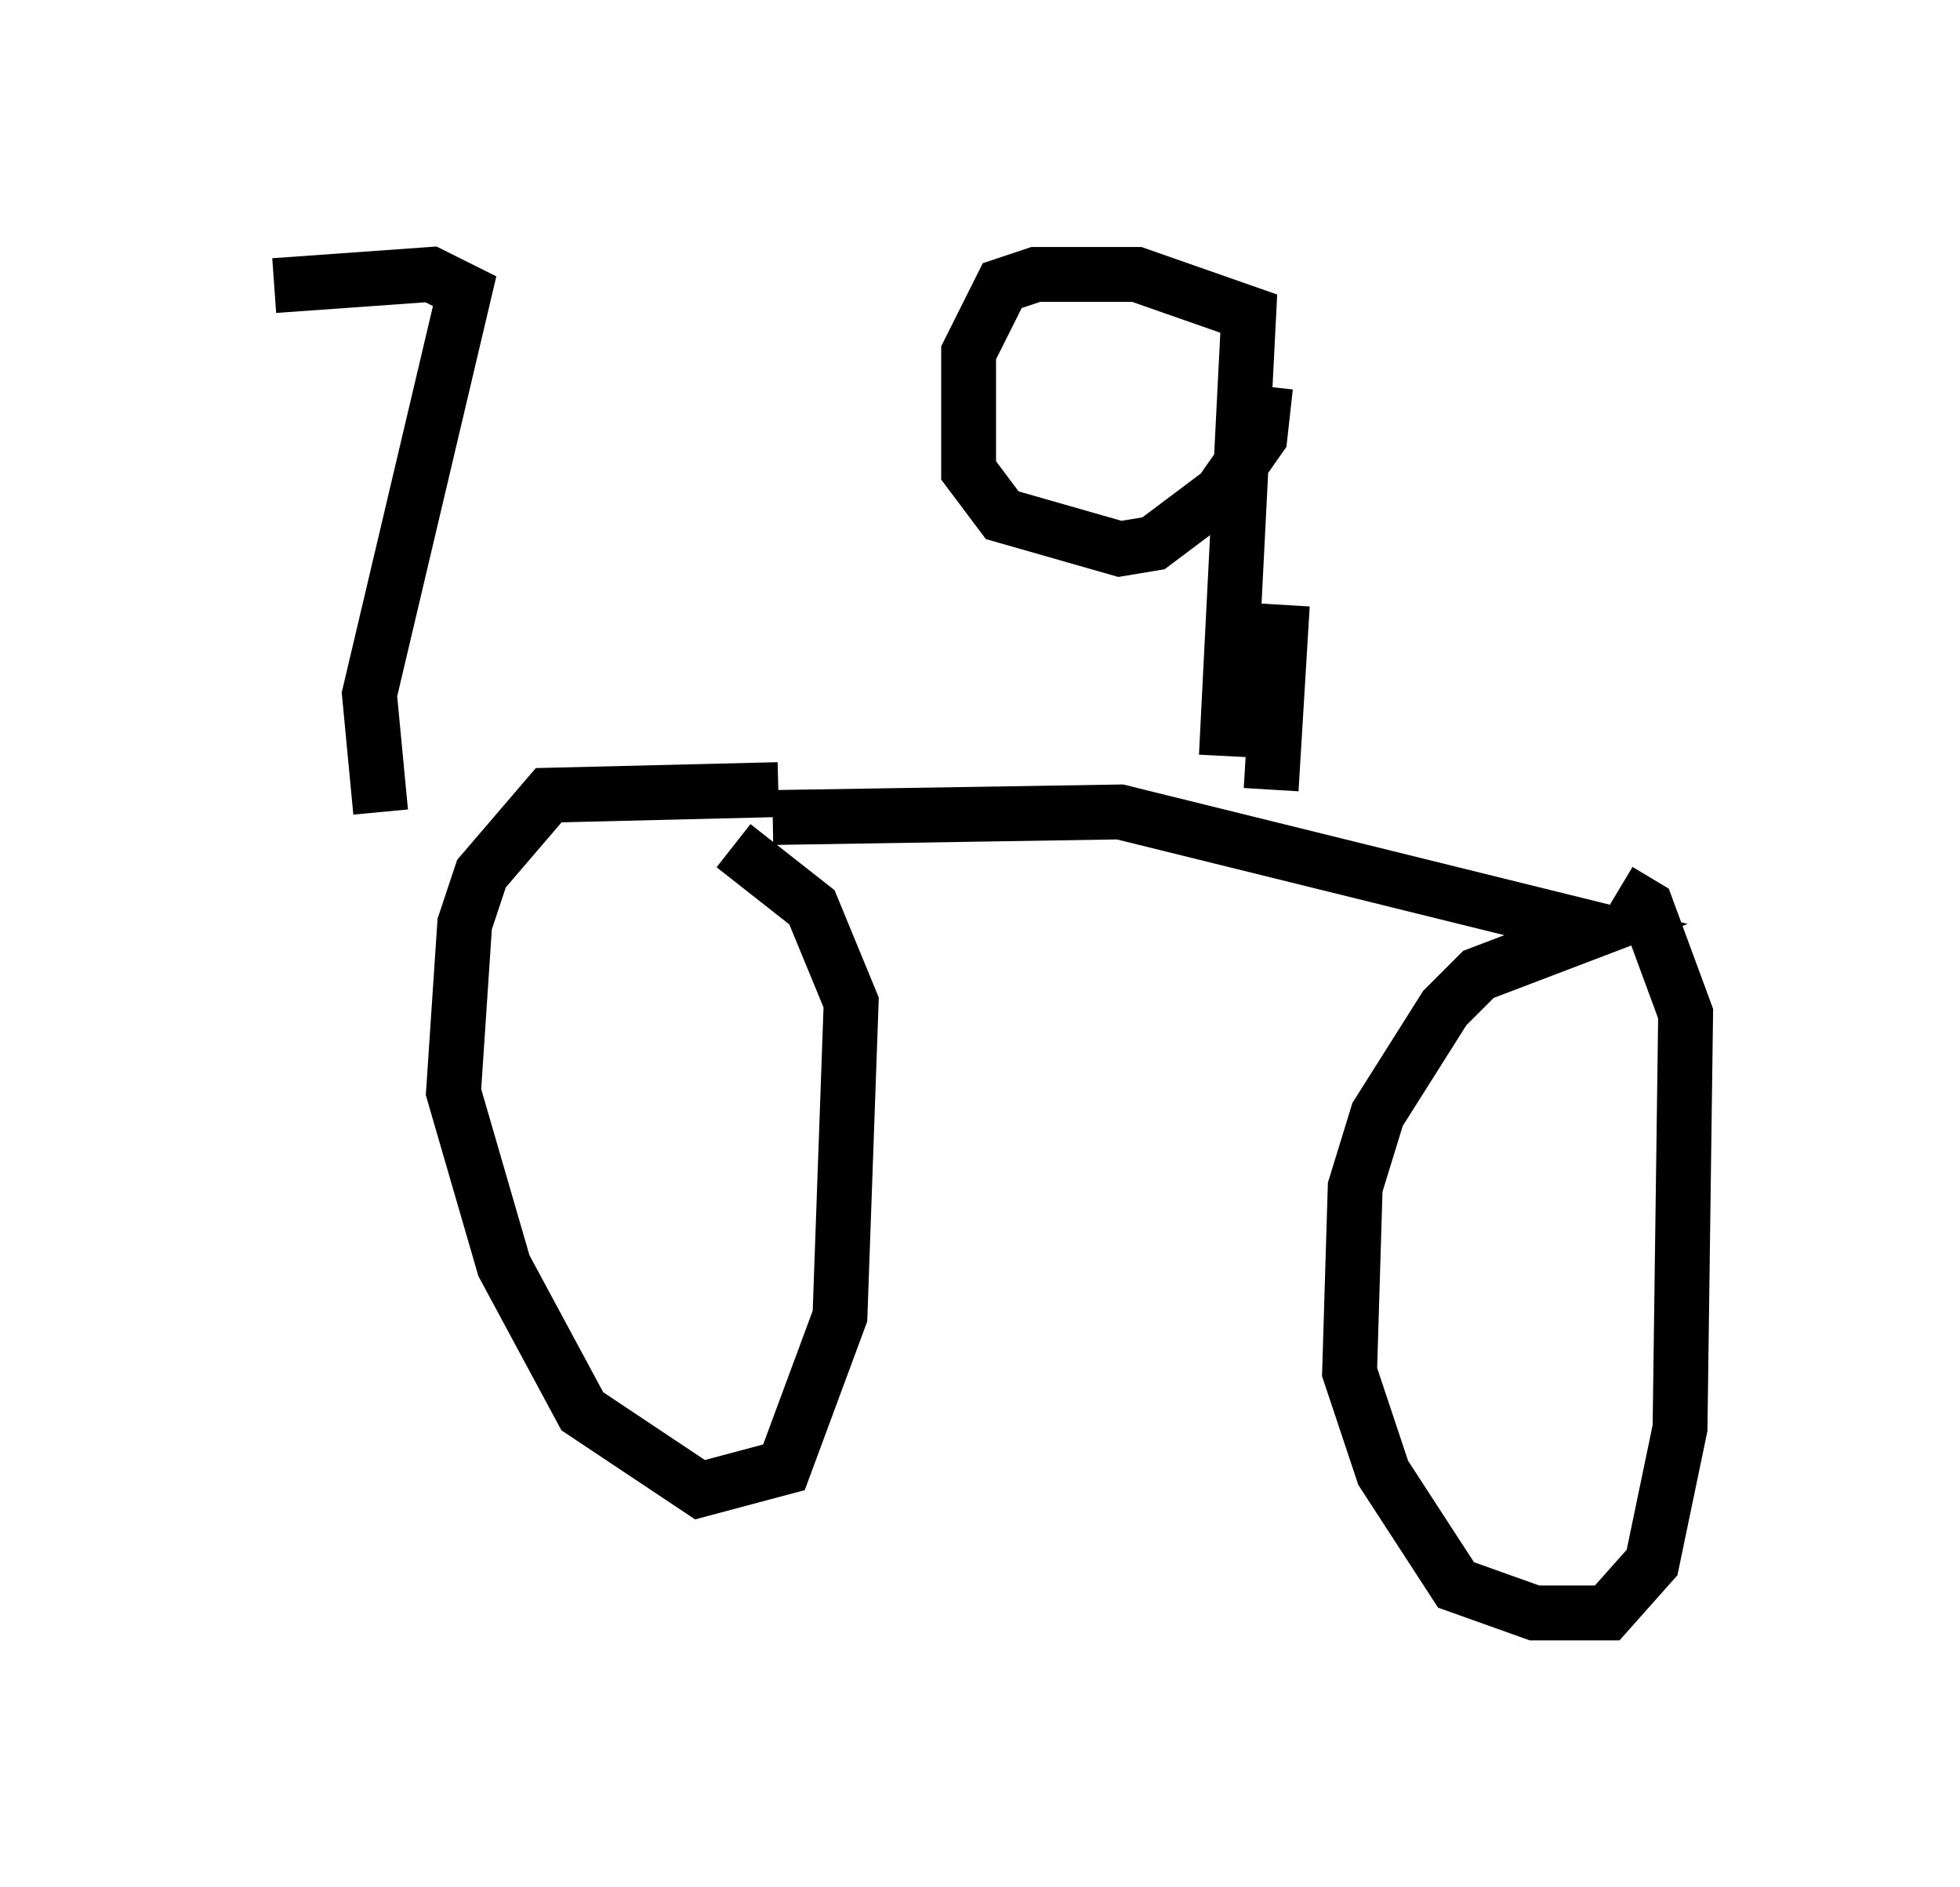 <?xml version="1.0" encoding="utf-8" ?>
<svg baseProfile="full" height="34.398" version="1.1" width="35.725" xmlns="http://www.w3.org/2000/svg" xmlns:ev="http://www.w3.org/2001/xml-events" xmlns:xlink="http://www.w3.org/1999/xlink"><defs /><rect fill="white" height="34.398" width="35.725" x="0" y="0" /><path d="M7.756, 15.821 m6.329, -0.919 l6.329, -0.102 8.677, 2.144 l-2.144, 0.817 -0.613, 0.613 l-1.225, 1.94 -0.408, 1.327 l-0.102, 3.369 0.613, 1.838 l1.327, 2.042 1.429, 0.51 l1.327, 0.0 0.817, -0.919 l0.51, -2.45 0.102, -7.554 l-0.715, -1.94 -0.51, -0.306 m-15.313, -1.838 l-4.185, 0.102 -1.225, 1.429 l-0.306, 0.919 -0.204, 3.063 l0.919, 3.165 1.429, 2.654 l2.144, 1.429 1.531, -0.408 l1.021, -2.756 0.204, -5.717 l-0.715, -1.735 -1.429, -1.123 m8.983, -1.633 l0.408, -8.065 -2.042, -0.715 l-1.838, 0.0 -0.613, 0.204 l-0.613, 1.225 0.0, 2.144 l0.613, 0.817 2.144, 0.613 l0.613, -0.102 1.225, -0.919 l0.715, -1.021 0.102, -0.919 m0.306, 3.981 l-0.204, 3.369 m-16.231, 0.408 l-0.204, -2.144 1.735, -7.35 l-0.613, -0.306 -2.858, 0.204 " fill="none" stroke="black" stroke-width="1" /></svg>